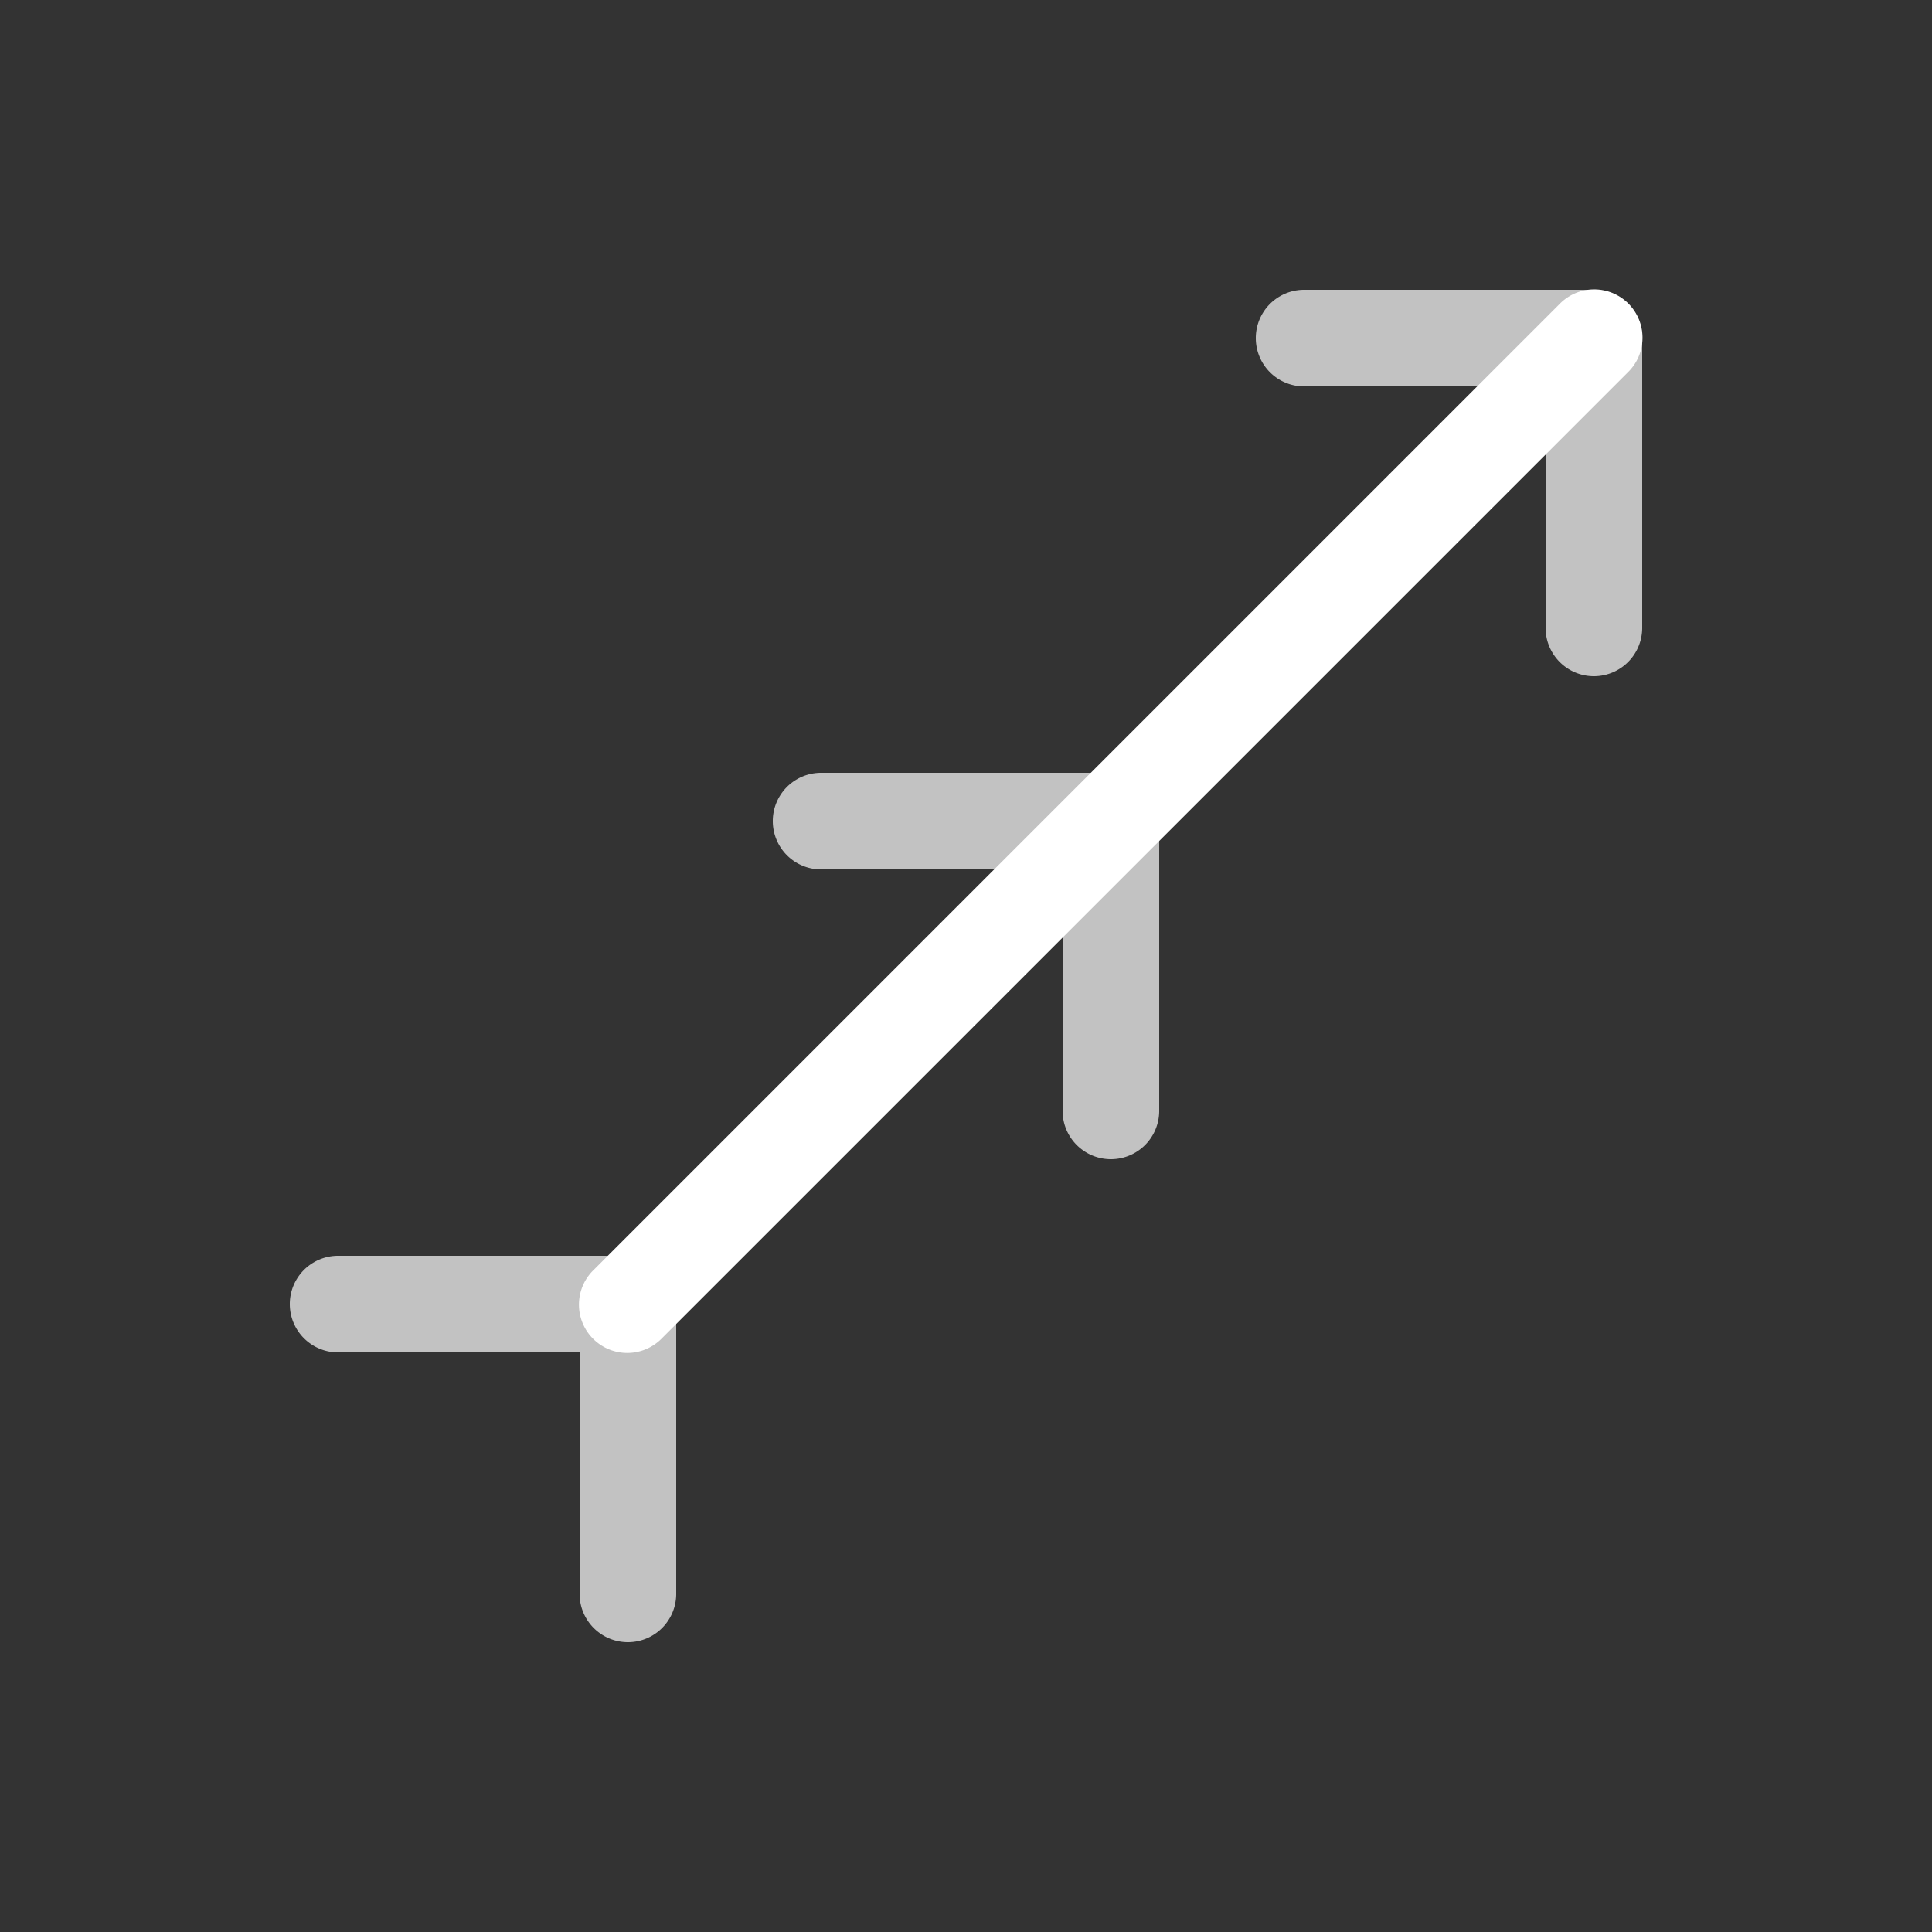 <svg xmlns="http://www.w3.org/2000/svg" height="64" width="64" viewBox="276 365 20 20">
  <rect x="276" y="365" width="20" height="20" fill="#333333" stroke="none"/>
  <g id="curve-path" style="" data-label="R-14">
    <path style="fill: #ffffff; stroke-linecap: round; stroke-linejoin: round; stroke-dashoffset: 7.4;" d="m 292.49,367.996 a 0.5,0.5 0 0 0 -0.344,0.15 l -10,10 a 0.5,0.5 0 1 0 0.707,0.707 l 10,-10 a 0.5,0.5 0 0 0 -0.363,-0.857 z" id="path14294"></path>
    <g id="g98795" style="">
      <path style="opacity: 0.7; fill: #ffffff; stroke-linecap: round; stroke-linejoin: round; stroke-dashoffset: 7.4;" d="m 289.5,368 a 0.5,0.5 0 1 0 0,1 h 2.5 v 2.5 a 0.5,0.5 0 1 0 1,0 v -3 a 0.5,0.5 0 0 0 -0.5,-0.5 z m -5,5 a 0.5,0.5 0 1 0 0,1 h 2.5 v 2.5 a 0.5,0.5 0 1 0 1,0 v -3 a 0.5,0.5 0 0 0 -0.5,-0.5 z m -5,5 a 0.5,0.5 0 1 0 0,1 h 2.5 v 2.5 a 0.5,0.5 0 1 0 1,0 v -3 a 0.5,0.5 0 0 0 -0.5,-0.5 z" id="path13250"></path>
    </g>
  </g>
</svg>
